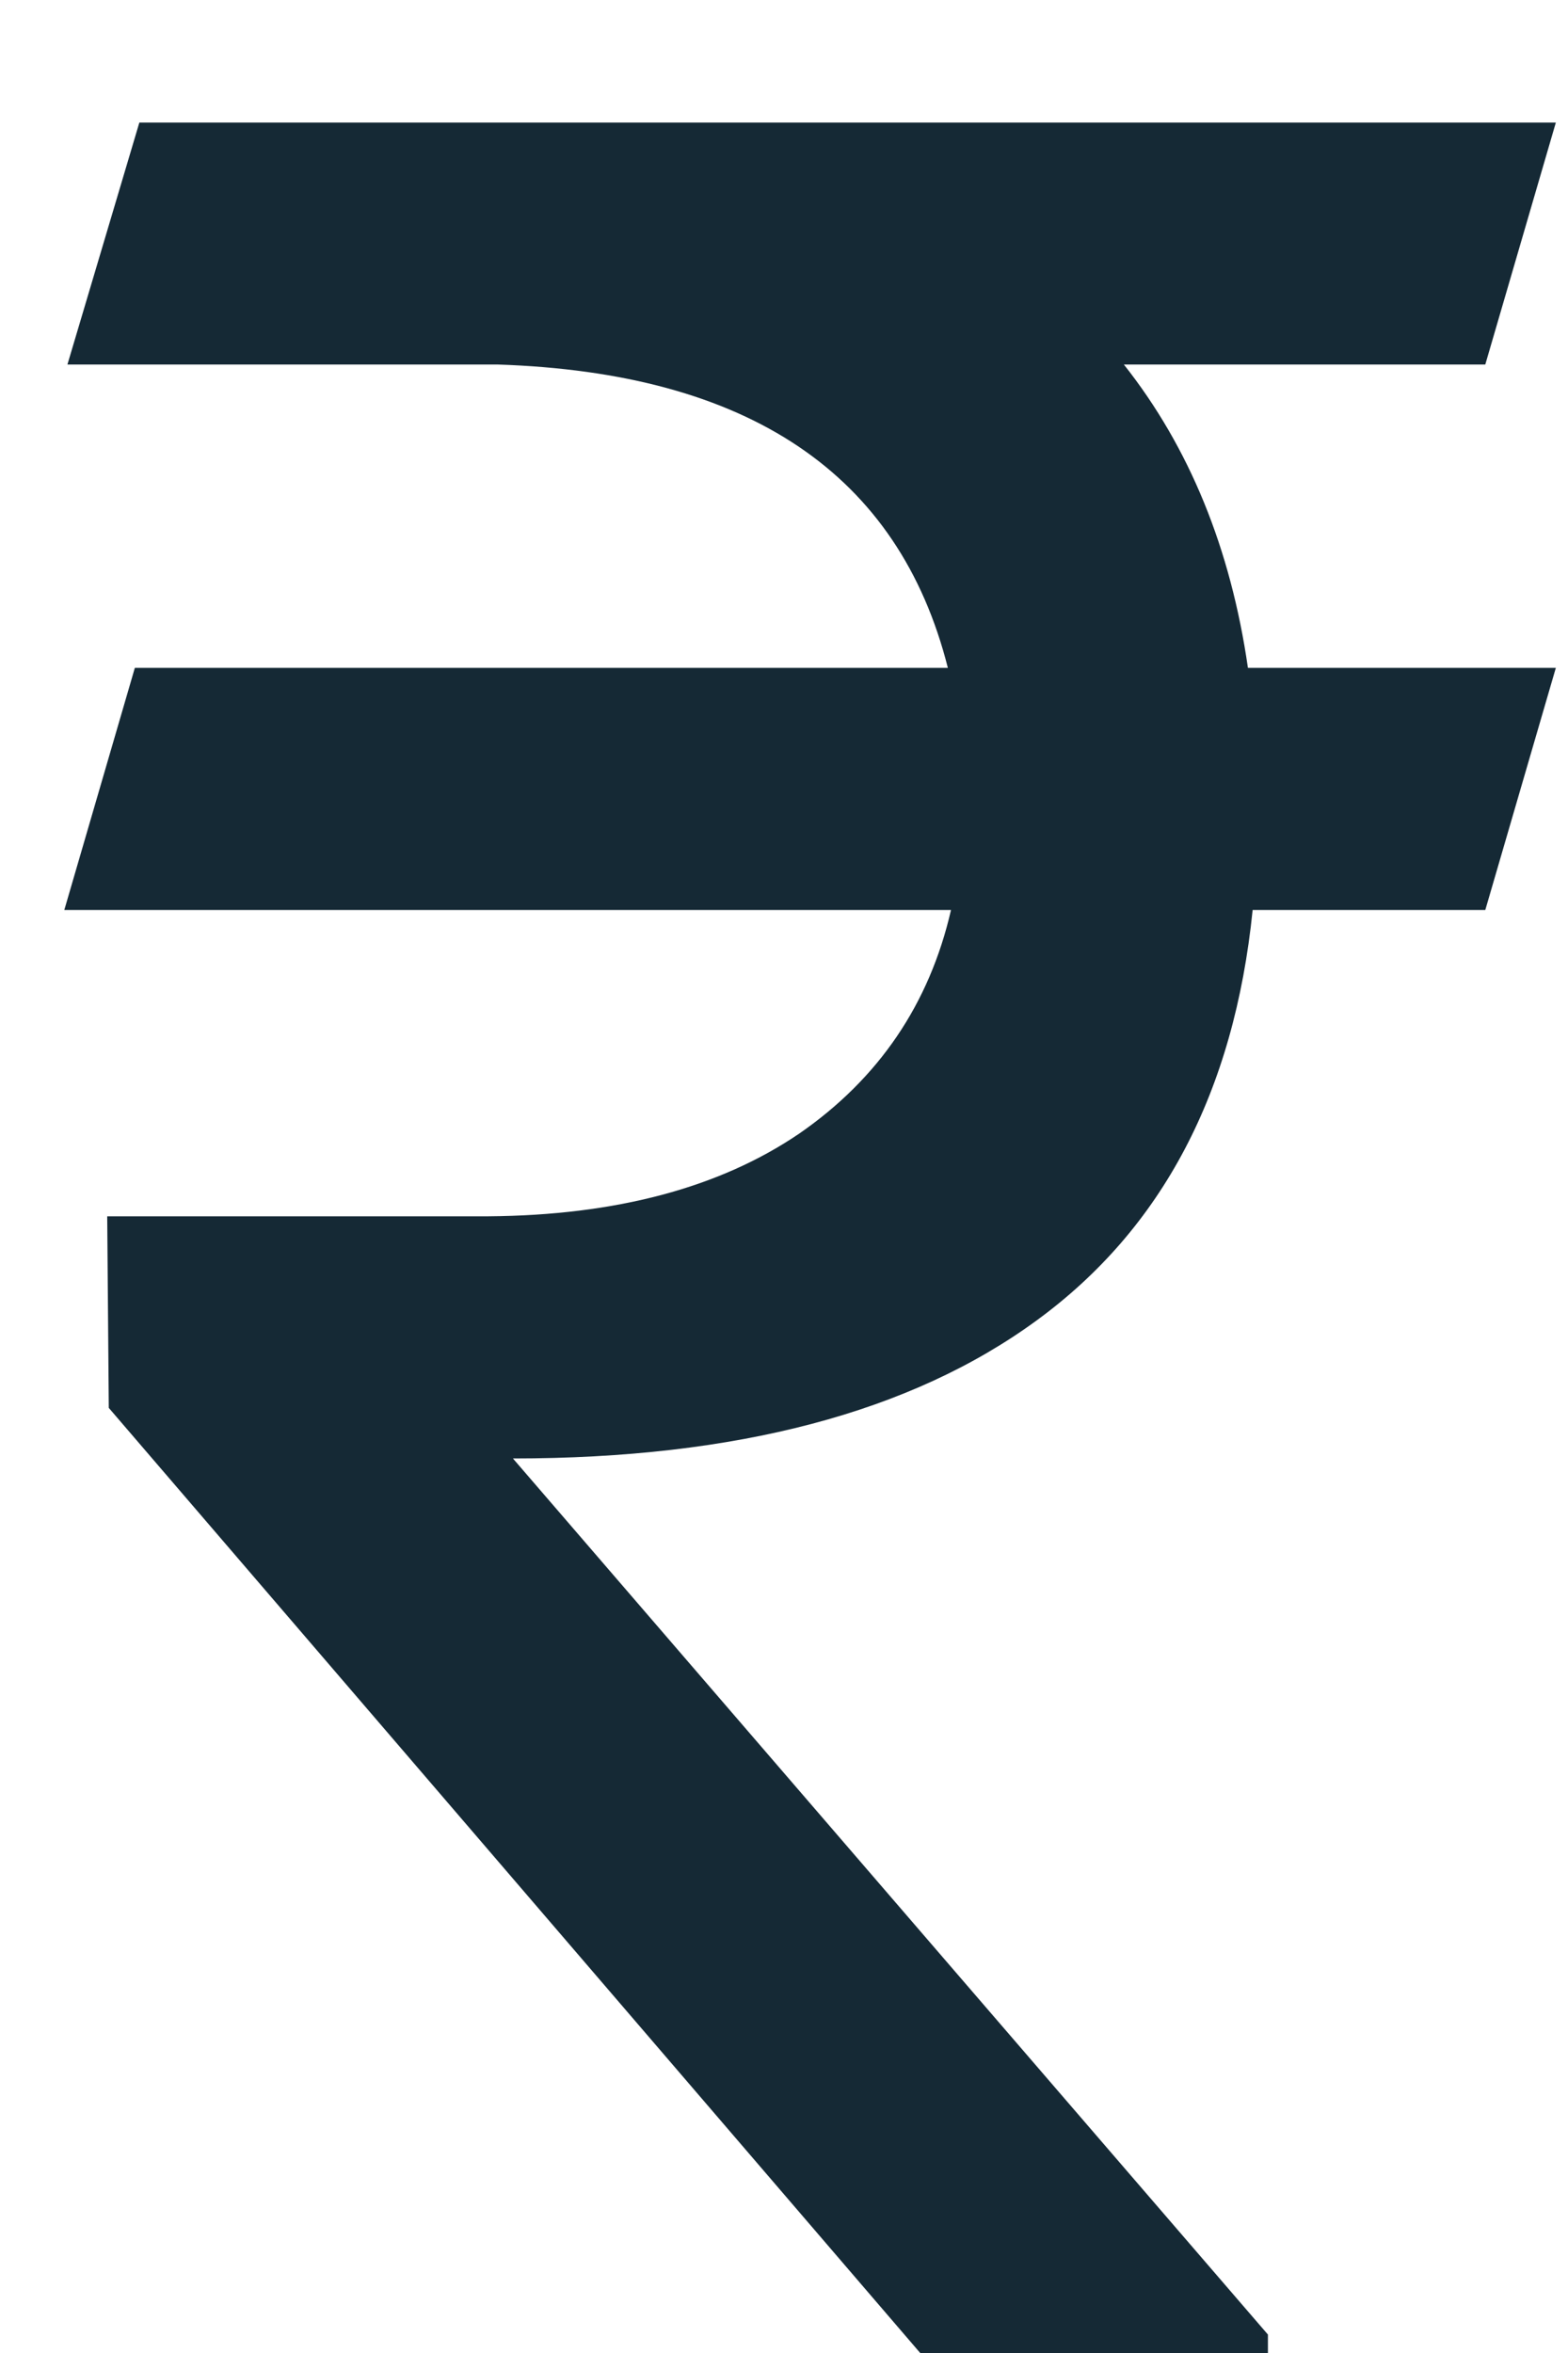 <svg width="8" height="12" viewBox="0 0 8 12" fill="none" xmlns="http://www.w3.org/2000/svg">
<path d="M7.578 1.859H5.734C6.068 2.281 6.279 2.797 6.367 3.406H7.938L7.578 4.641H6.391C6.297 5.568 5.93 6.266 5.289 6.734C4.648 7.203 3.758 7.438 2.617 7.438L6.469 11.906V12H4.695L0.555 7.18L0.547 6.203H2.492C3.143 6.198 3.672 6.057 4.078 5.781C4.484 5.5 4.742 5.12 4.852 4.641H0.328L0.688 3.406H4.836C4.586 2.417 3.82 1.901 2.539 1.859H0.344L0.711 0.625H7.938L7.578 1.859Z" fill="#152935"/>
</svg>
